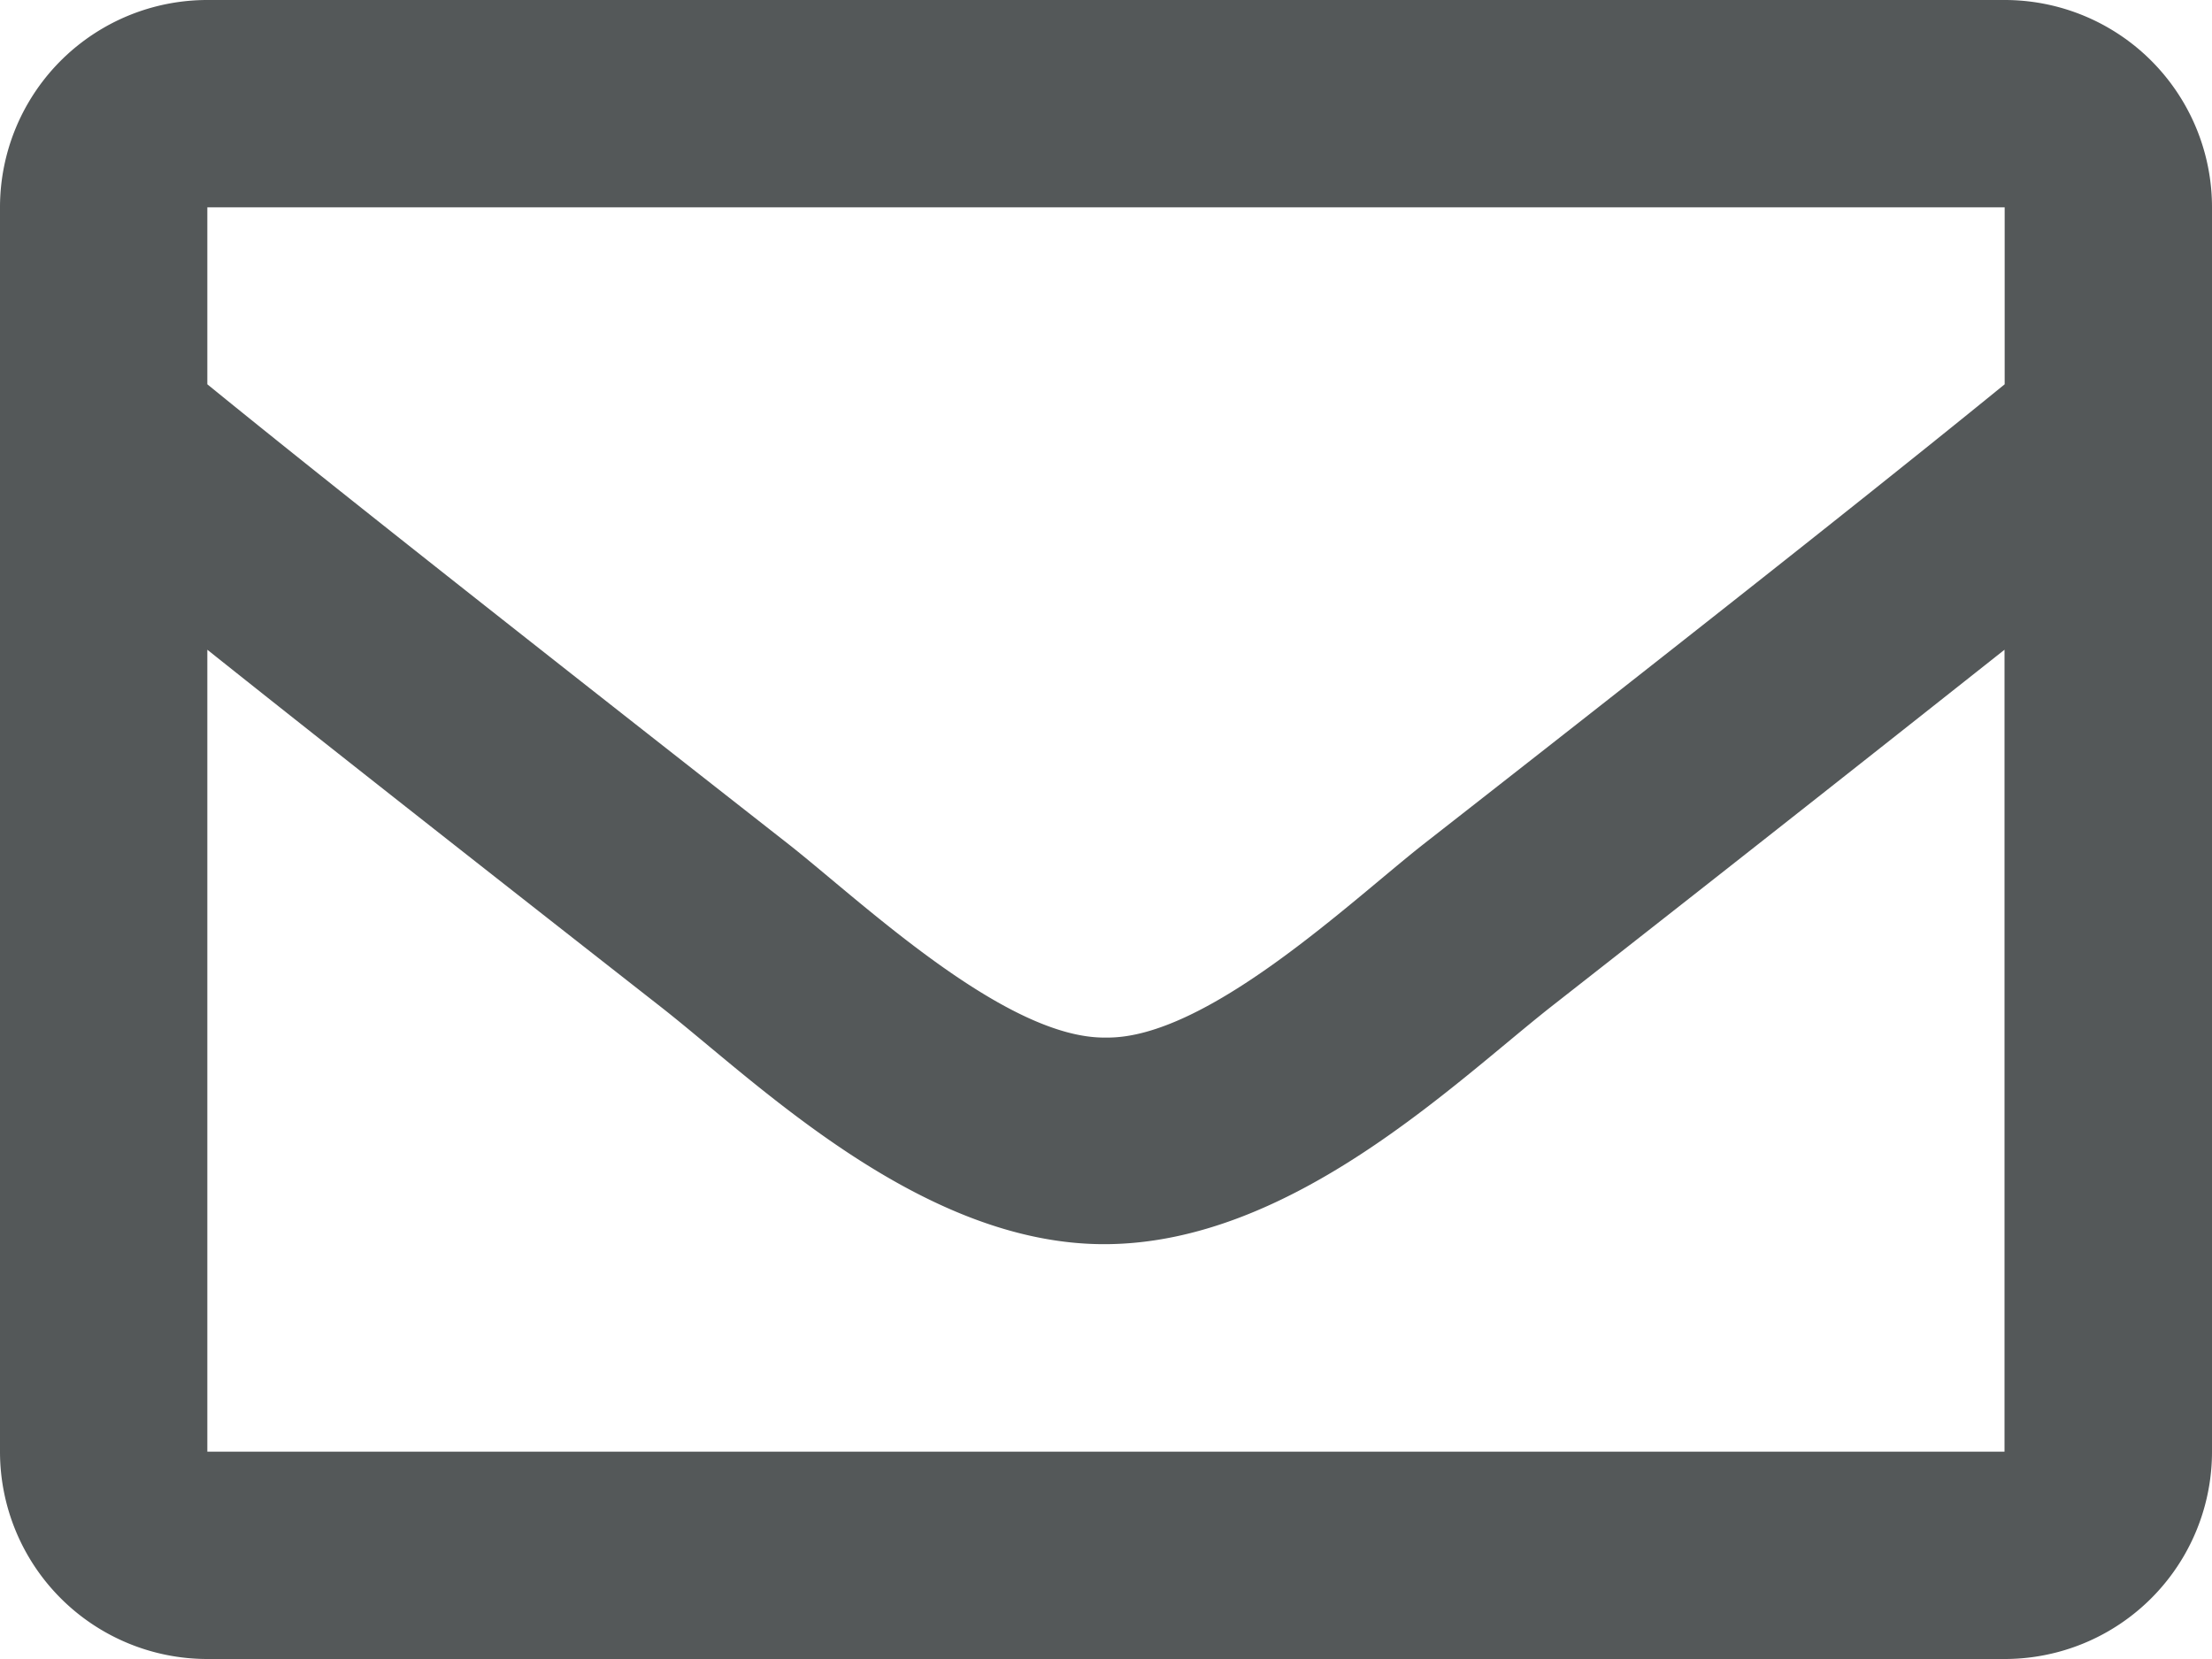 <svg xmlns="http://www.w3.org/2000/svg" width="15" height="11.25" viewBox="0 0 15 11.25"><defs><style>.a{fill:#545859;}</style></defs><path class="a" d="M13.594,64H1.406A1.406,1.406,0,0,0,0,65.406v8.438A1.406,1.406,0,0,0,1.406,75.25H13.594A1.406,1.406,0,0,0,15,73.844V65.406A1.406,1.406,0,0,0,13.594,64Zm0,1.406v1.2c-.657.535-1.7,1.367-3.943,3.12-.493.388-1.471,1.32-2.151,1.31-.68.011-1.658-.922-2.151-1.31-2.238-1.753-3.286-2.585-3.943-3.12v-1.2ZM1.406,73.844V68.406c.671.535,1.623,1.285,3.074,2.421.64.5,1.762,1.617,3.019,1.61s2.359-1.09,3.019-1.61c1.451-1.136,2.4-1.887,3.075-2.421v5.438Z" transform="translate(0 -64)"/></svg>